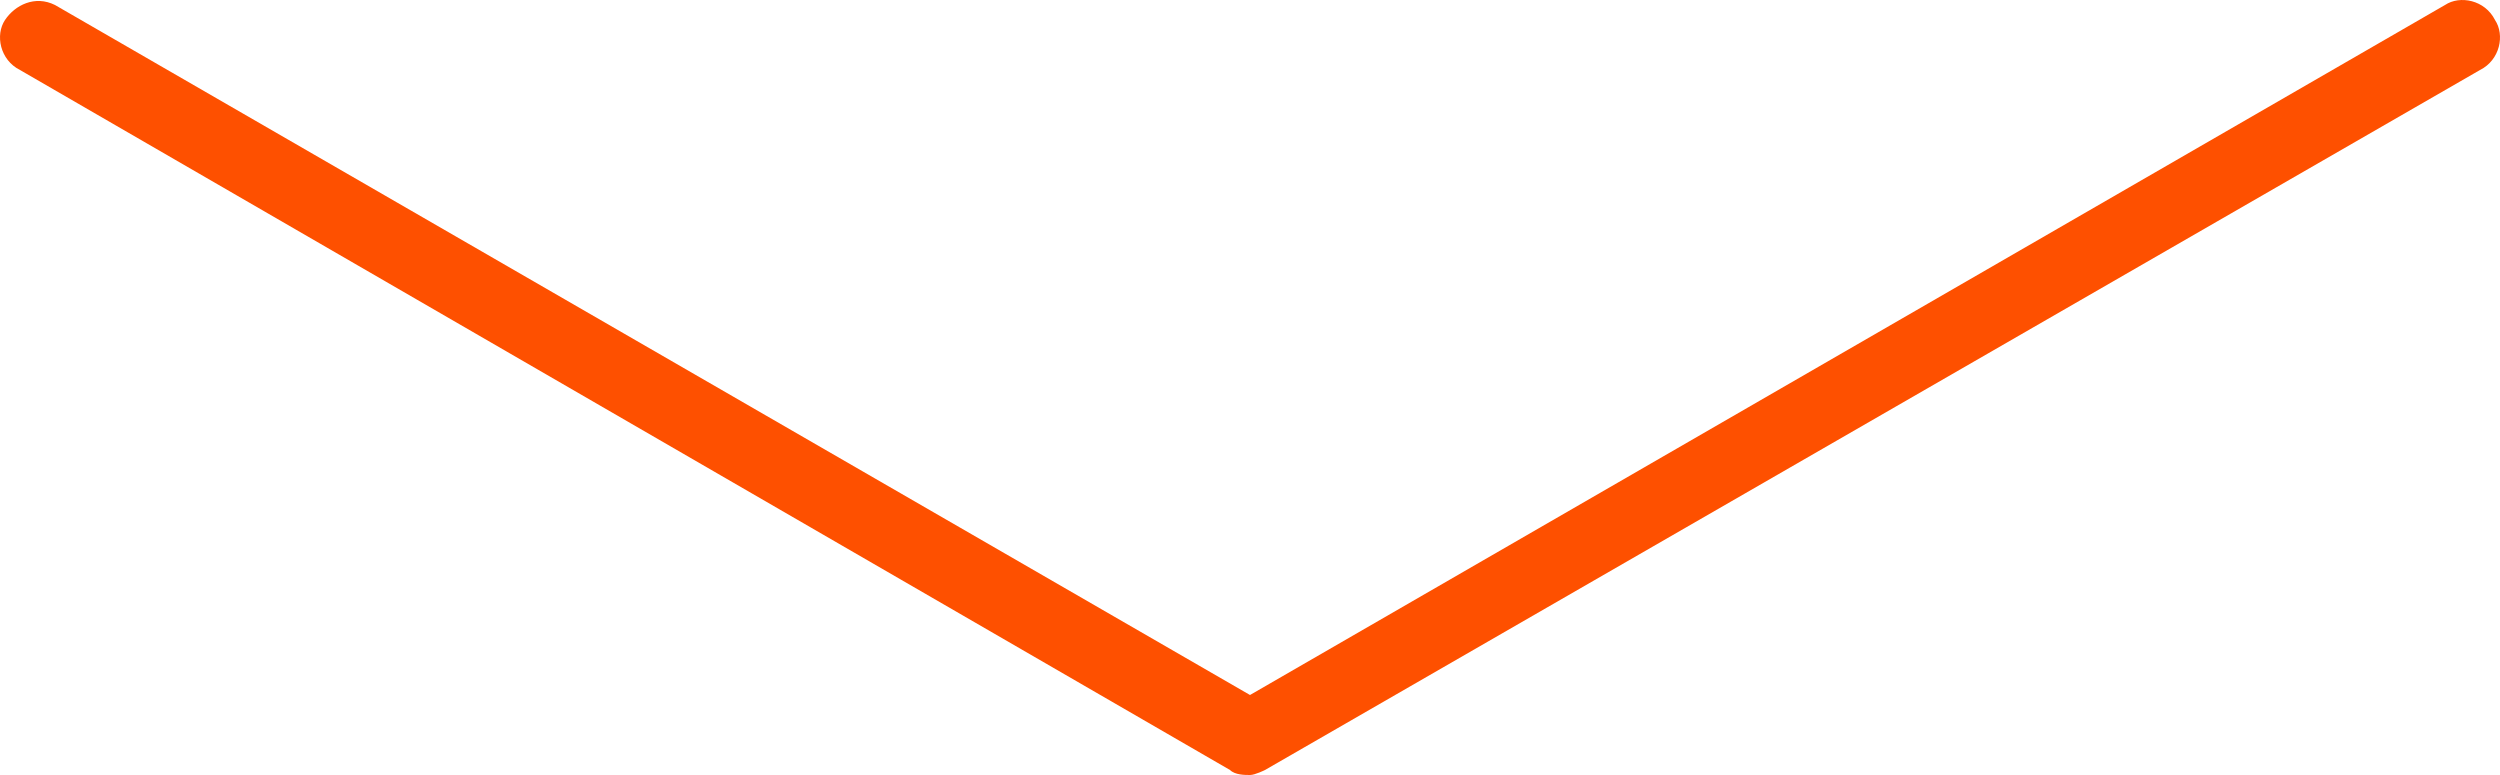 <svg version="1.1" id="Layer_1" xmlns="http://www.w3.org/2000/svg" xmlns:xlink="http://www.w3.org/1999/xlink" x="0px" y="0px" xml:space="preserve" viewBox="0 0 50 15.5" style="enable-background:new 0 0 30 15.5;">
<style type="text/css">
	.st0{fill:#FE5000;}
</style>
<g>
	<g>
		<path class="st0" d="M25,15.5c-0.1,0-0.3,0-0.4-0.1L0.4,1.4C0,1.2-0.1,0.7,0.1,0.4s0.6-0.5,1-0.3L25,13.9L48.9,0.1    c0.3-0.2,0.8-0.1,1,0.3c0.2,0.3,0.1,0.8-0.3,1l-24.3,14C25.3,15.4,25.1,15.5,25,15.5z"/>
	</g>
</g>
</svg>